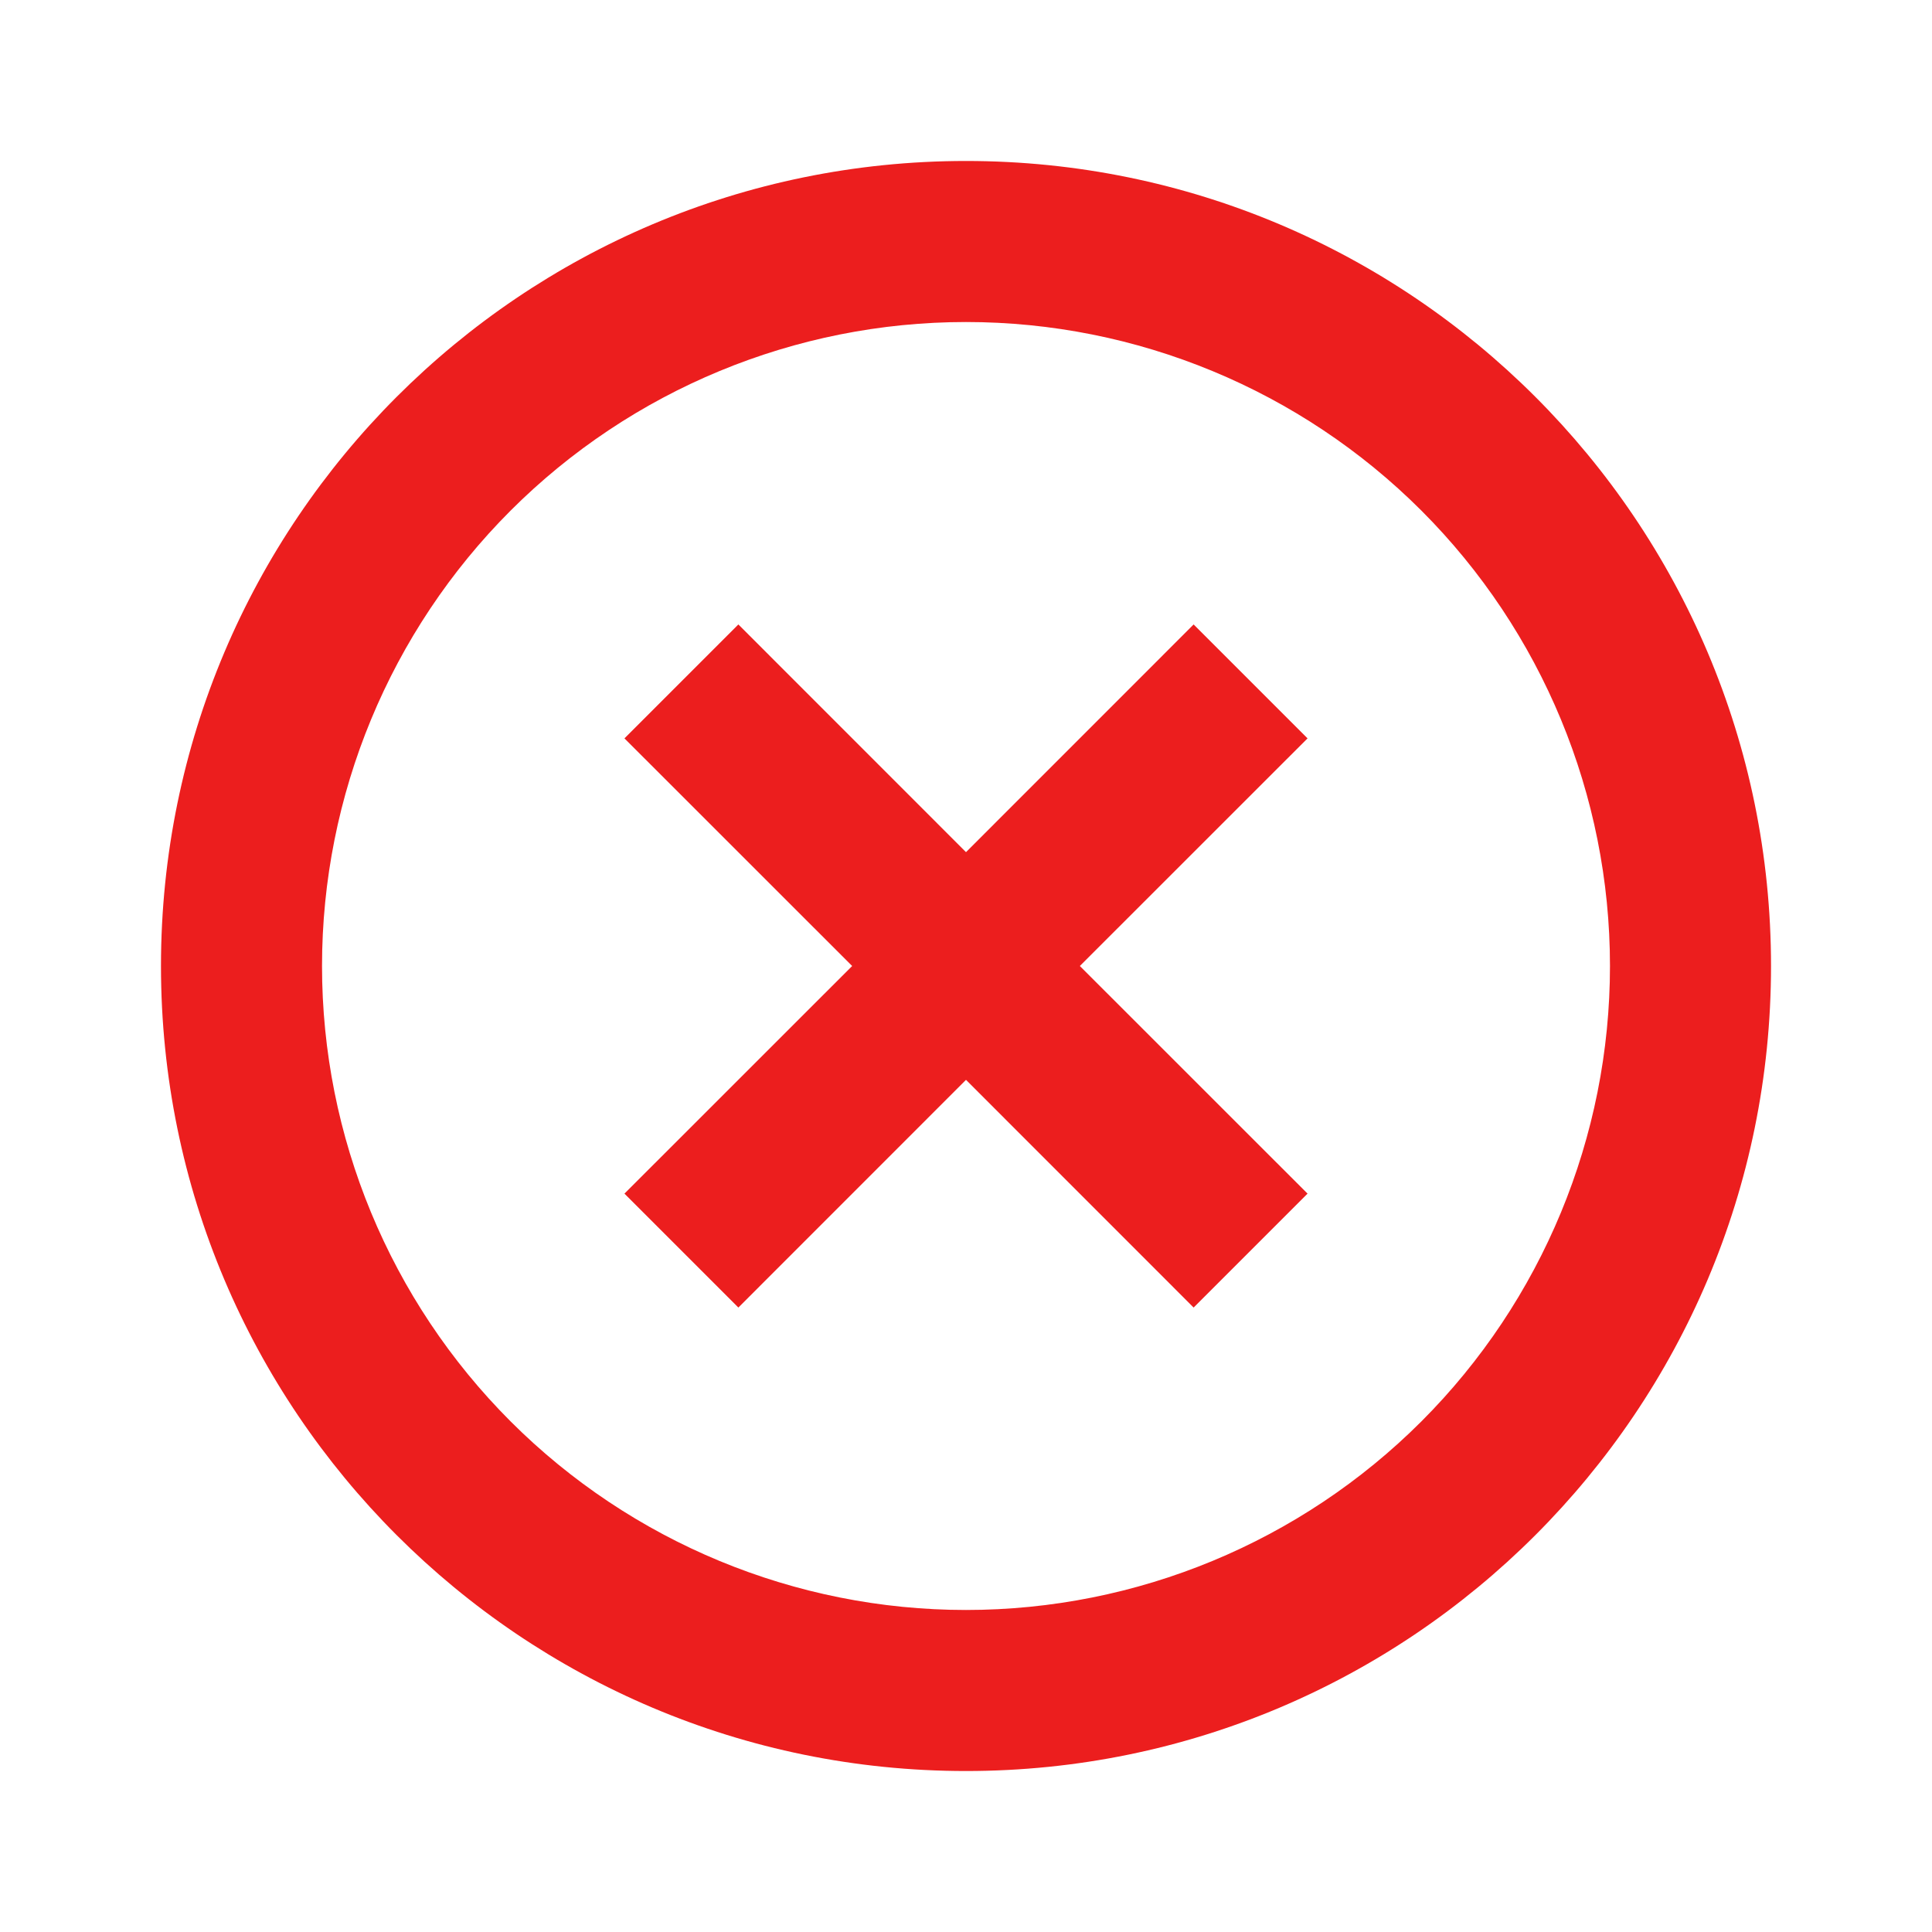 <svg width="28" height="28" viewBox="0 0 28 28" fill="none" xmlns="http://www.w3.org/2000/svg">
<g clip-path="url(#clip0_101_3028)">
<path d="M14 25.667C7.557 25.667 2.333 20.444 2.333 14C2.333 7.556 7.557 2.333 14 2.333C20.444 2.333 25.667 7.556 25.667 14C25.667 20.444 20.444 25.667 14 25.667ZM14 23.333C16.475 23.333 18.849 22.35 20.6 20.6C22.35 18.849 23.333 16.475 23.333 14C23.333 11.525 22.35 9.151 20.6 7.4C18.849 5.65 16.475 4.667 14 4.667C11.525 4.667 9.151 5.65 7.4 7.4C5.65 9.151 4.667 11.525 4.667 14C4.667 16.475 5.65 18.849 7.4 20.6C9.151 22.35 11.525 23.333 14 23.333V23.333ZM14 12.35L17.299 9.05L18.95 10.701L15.65 14L18.95 17.299L17.299 18.95L14 15.65L10.701 18.95L9.05 17.299L12.35 14L9.05 10.701L10.701 9.05L14 12.35Z" fill="#EC1E1E"/>
</g>
<defs>
<clipPath id="clip0_101_3028">
<rect width="28" height="28" fill="white"/>
</clipPath>
</defs>
</svg>
